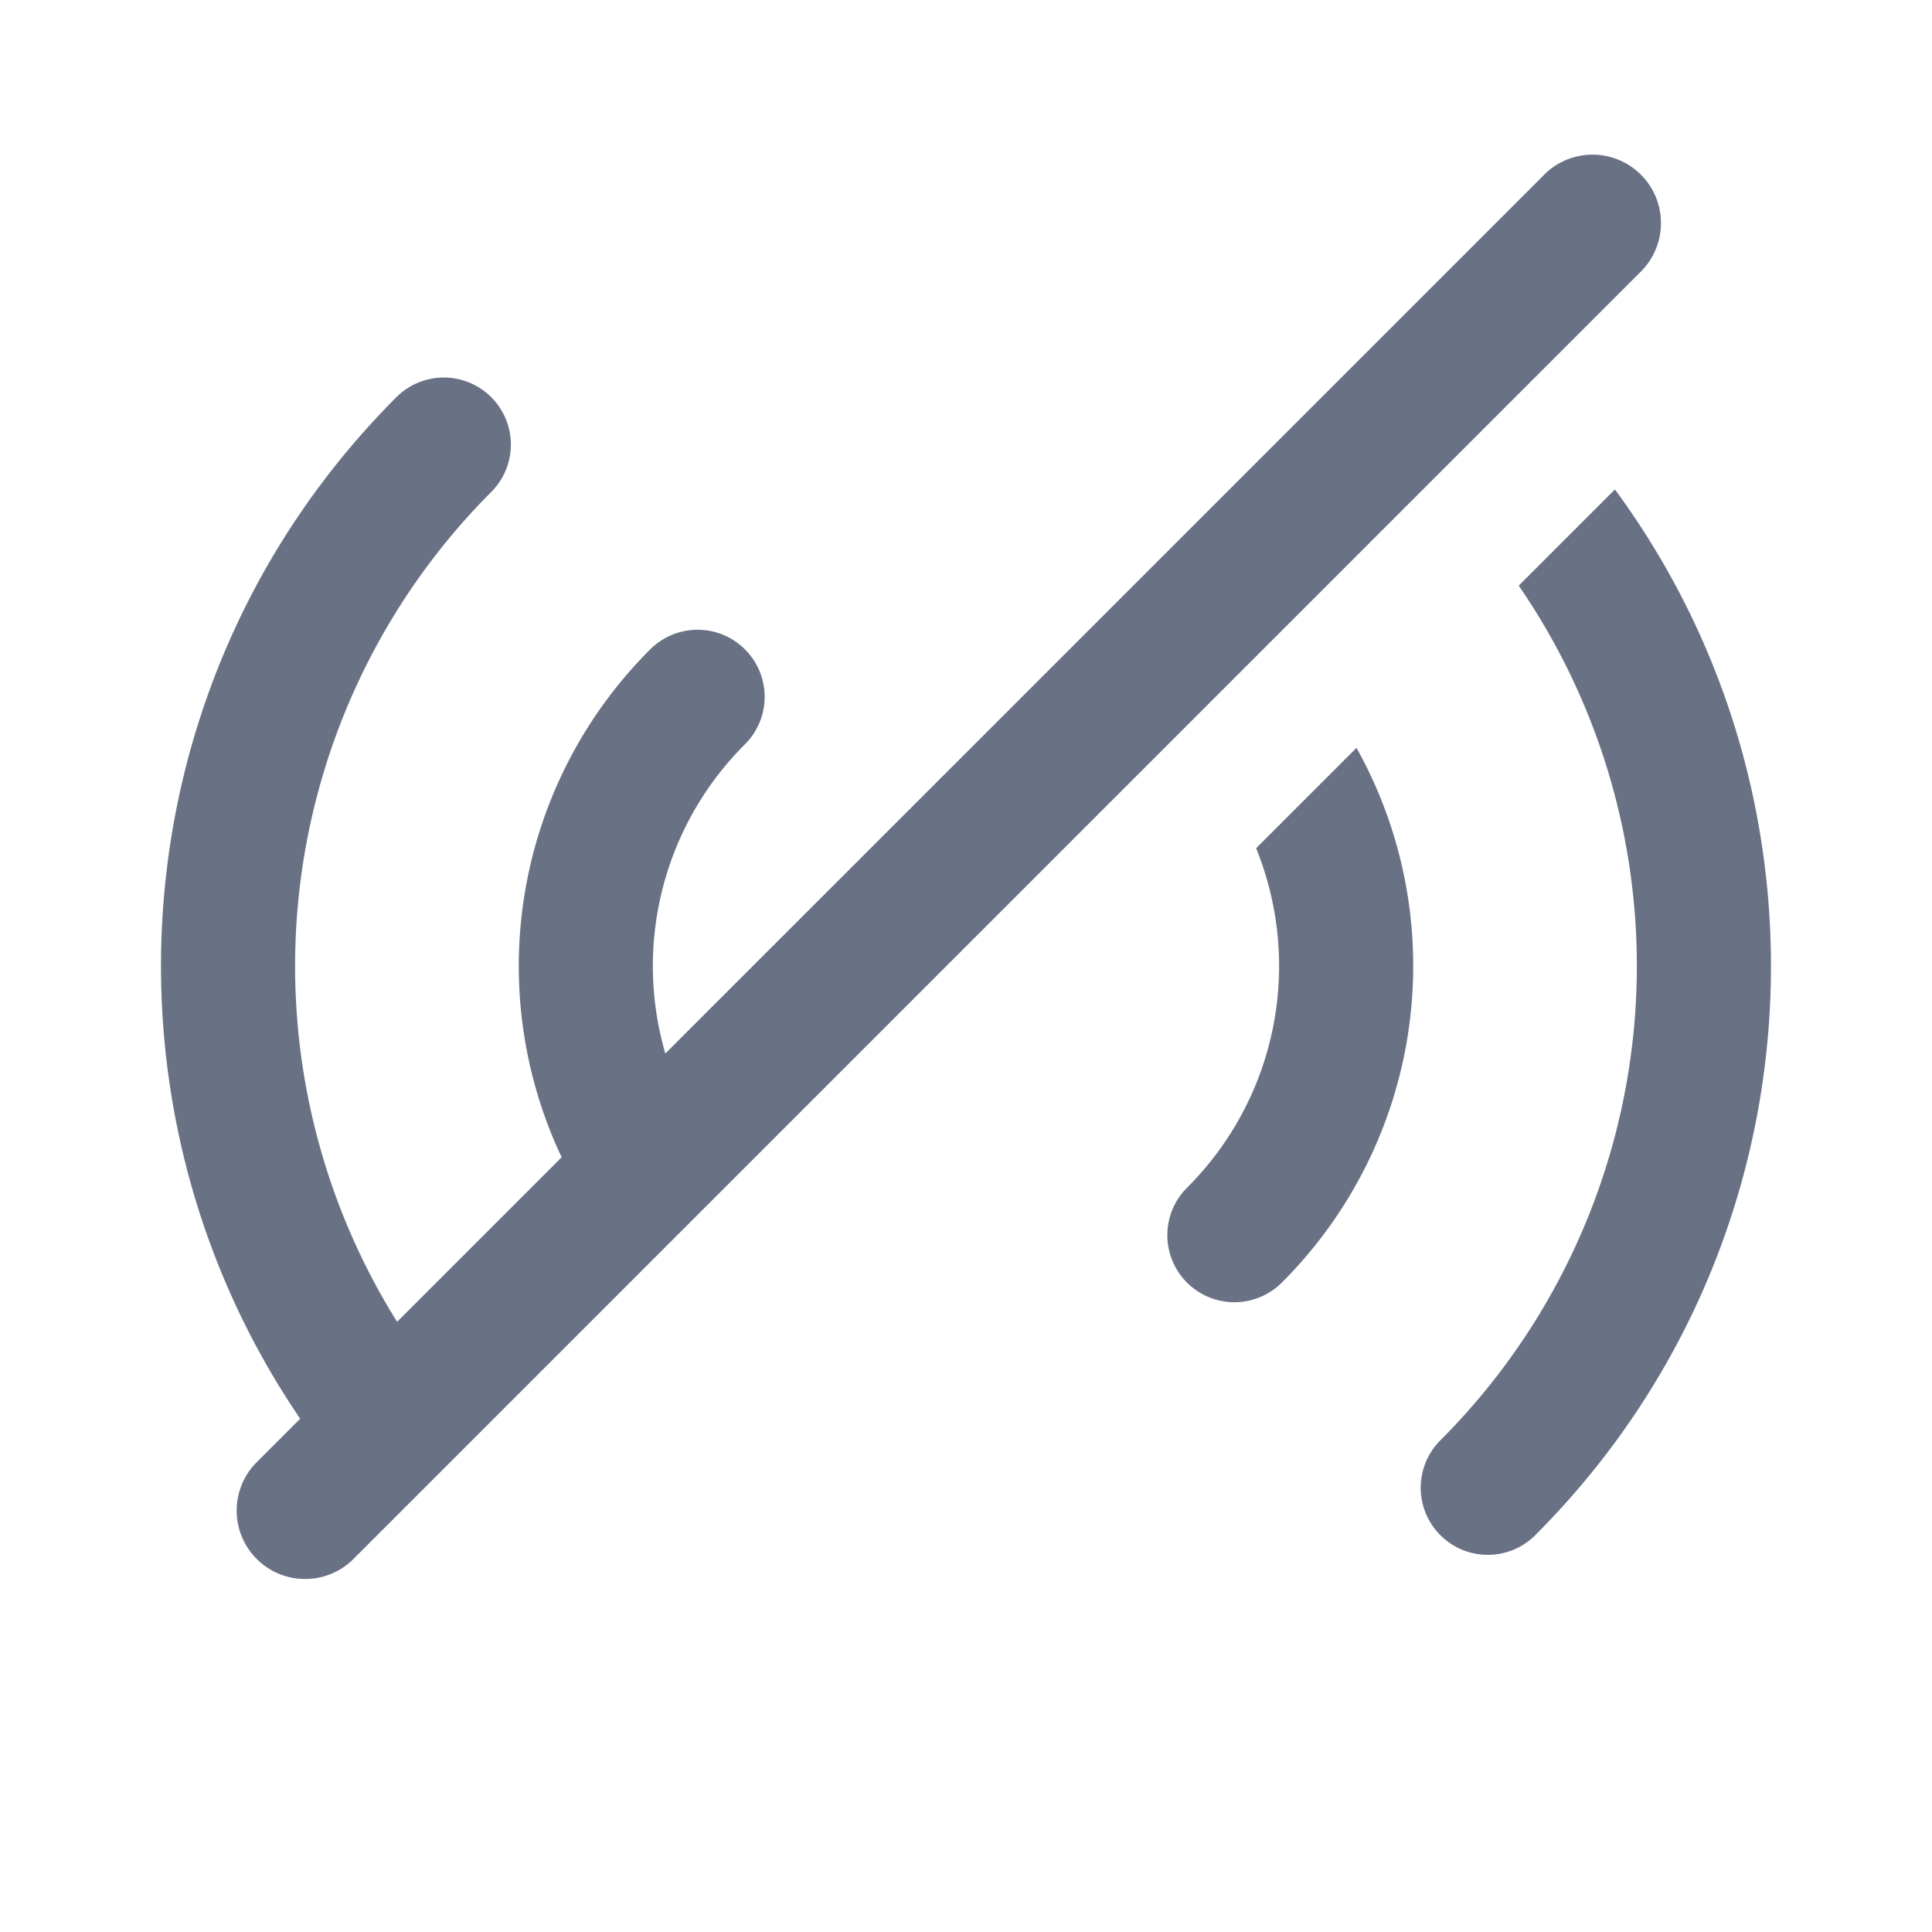 <svg xmlns="http://www.w3.org/2000/svg" fill="none" viewBox="0 0 24 24"><path fill="#697284" fill-rule="evenodd" d="M19.182 2.17a.85.85 0 1 1 1.202 1.203l-16 16a.85.85 0 0 1-1.202-1.202l.547-.547c-2.653-3.892-2.253-9.242 1.2-12.695a.833.833 0 0 1 1.178 1.178A8.337 8.337 0 0 0 4.933 16.42l2.044-2.044a5.558 5.558 0 0 1 1.095-6.304A.833.833 0 1 1 9.25 9.25a3.888 3.888 0 0 0-.985 3.837L19.182 2.171Zm.879 3.91-1.195 1.195a8.336 8.336 0 0 1-.973 10.617.833.833 0 1 0 1.178 1.179c3.541-3.541 3.871-9.078.99-12.991Zm-3.21 3.21-1.247 1.247a3.89 3.89 0 0 1-.854 4.213.833.833 0 1 0 1.178 1.178 5.558 5.558 0 0 0 .923-6.638Z" clip-rule="evenodd"/></svg>